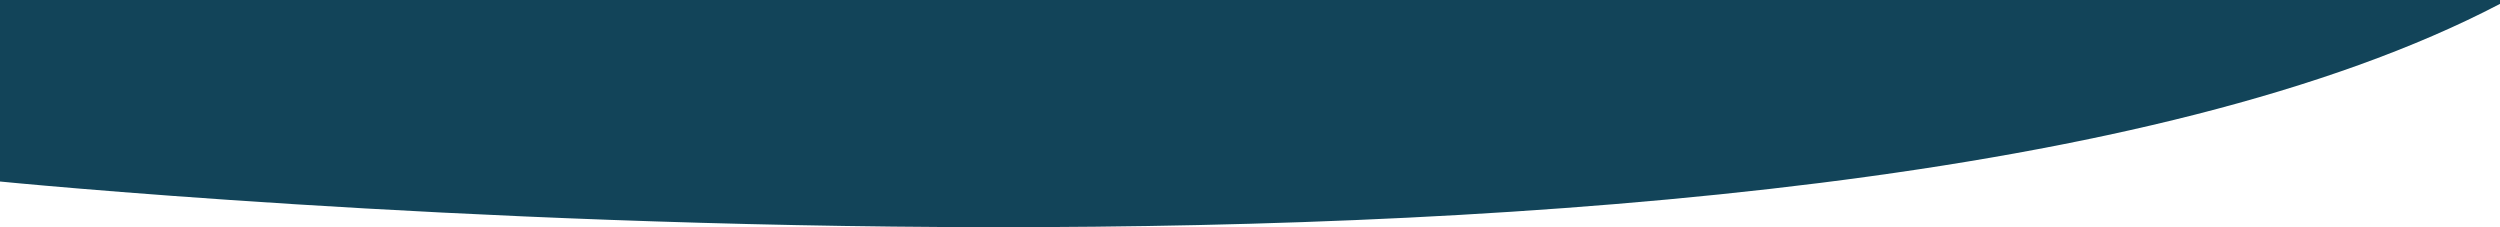 <?xml version="1.0" encoding="UTF-8"?>
<svg width="1440px" height="131px" viewBox="0 0 1440 131" version="1.1" xmlns="http://www.w3.org/2000/svg" xmlns:xlink="http://www.w3.org/1999/xlink">
    <!-- Generator: Sketch 52.3 (67297) - http://www.bohemiancoding.com/sketch -->
    <title>Background header Copy</title>
    <desc>Created with Sketch.</desc>
    <defs>
        <path d="M0,104.551 C0,104.551 1044.938,208.811 1440,2.234 L1440,0 L0,0 L0,104.551 Z" id="path-1"></path>
    </defs>
    <g id="001_home_v1" stroke="none" stroke-width="1" fill="none" fill-rule="evenodd">
        <g id="001a_VD_home_desktophd_v1-Copy-2" transform="translate(0, -559)">
            <g id="Background-header-Copy" transform="translate(0, 559)">
                <mask id="mask-2" fill="white">
                    <use xlink:href="#path-1"></use>
                </mask>
                <use id="Fill-1" fill="#124459" xlink:href="#path-1"></use>
            </g>
        </g>
    </g>
</svg>
